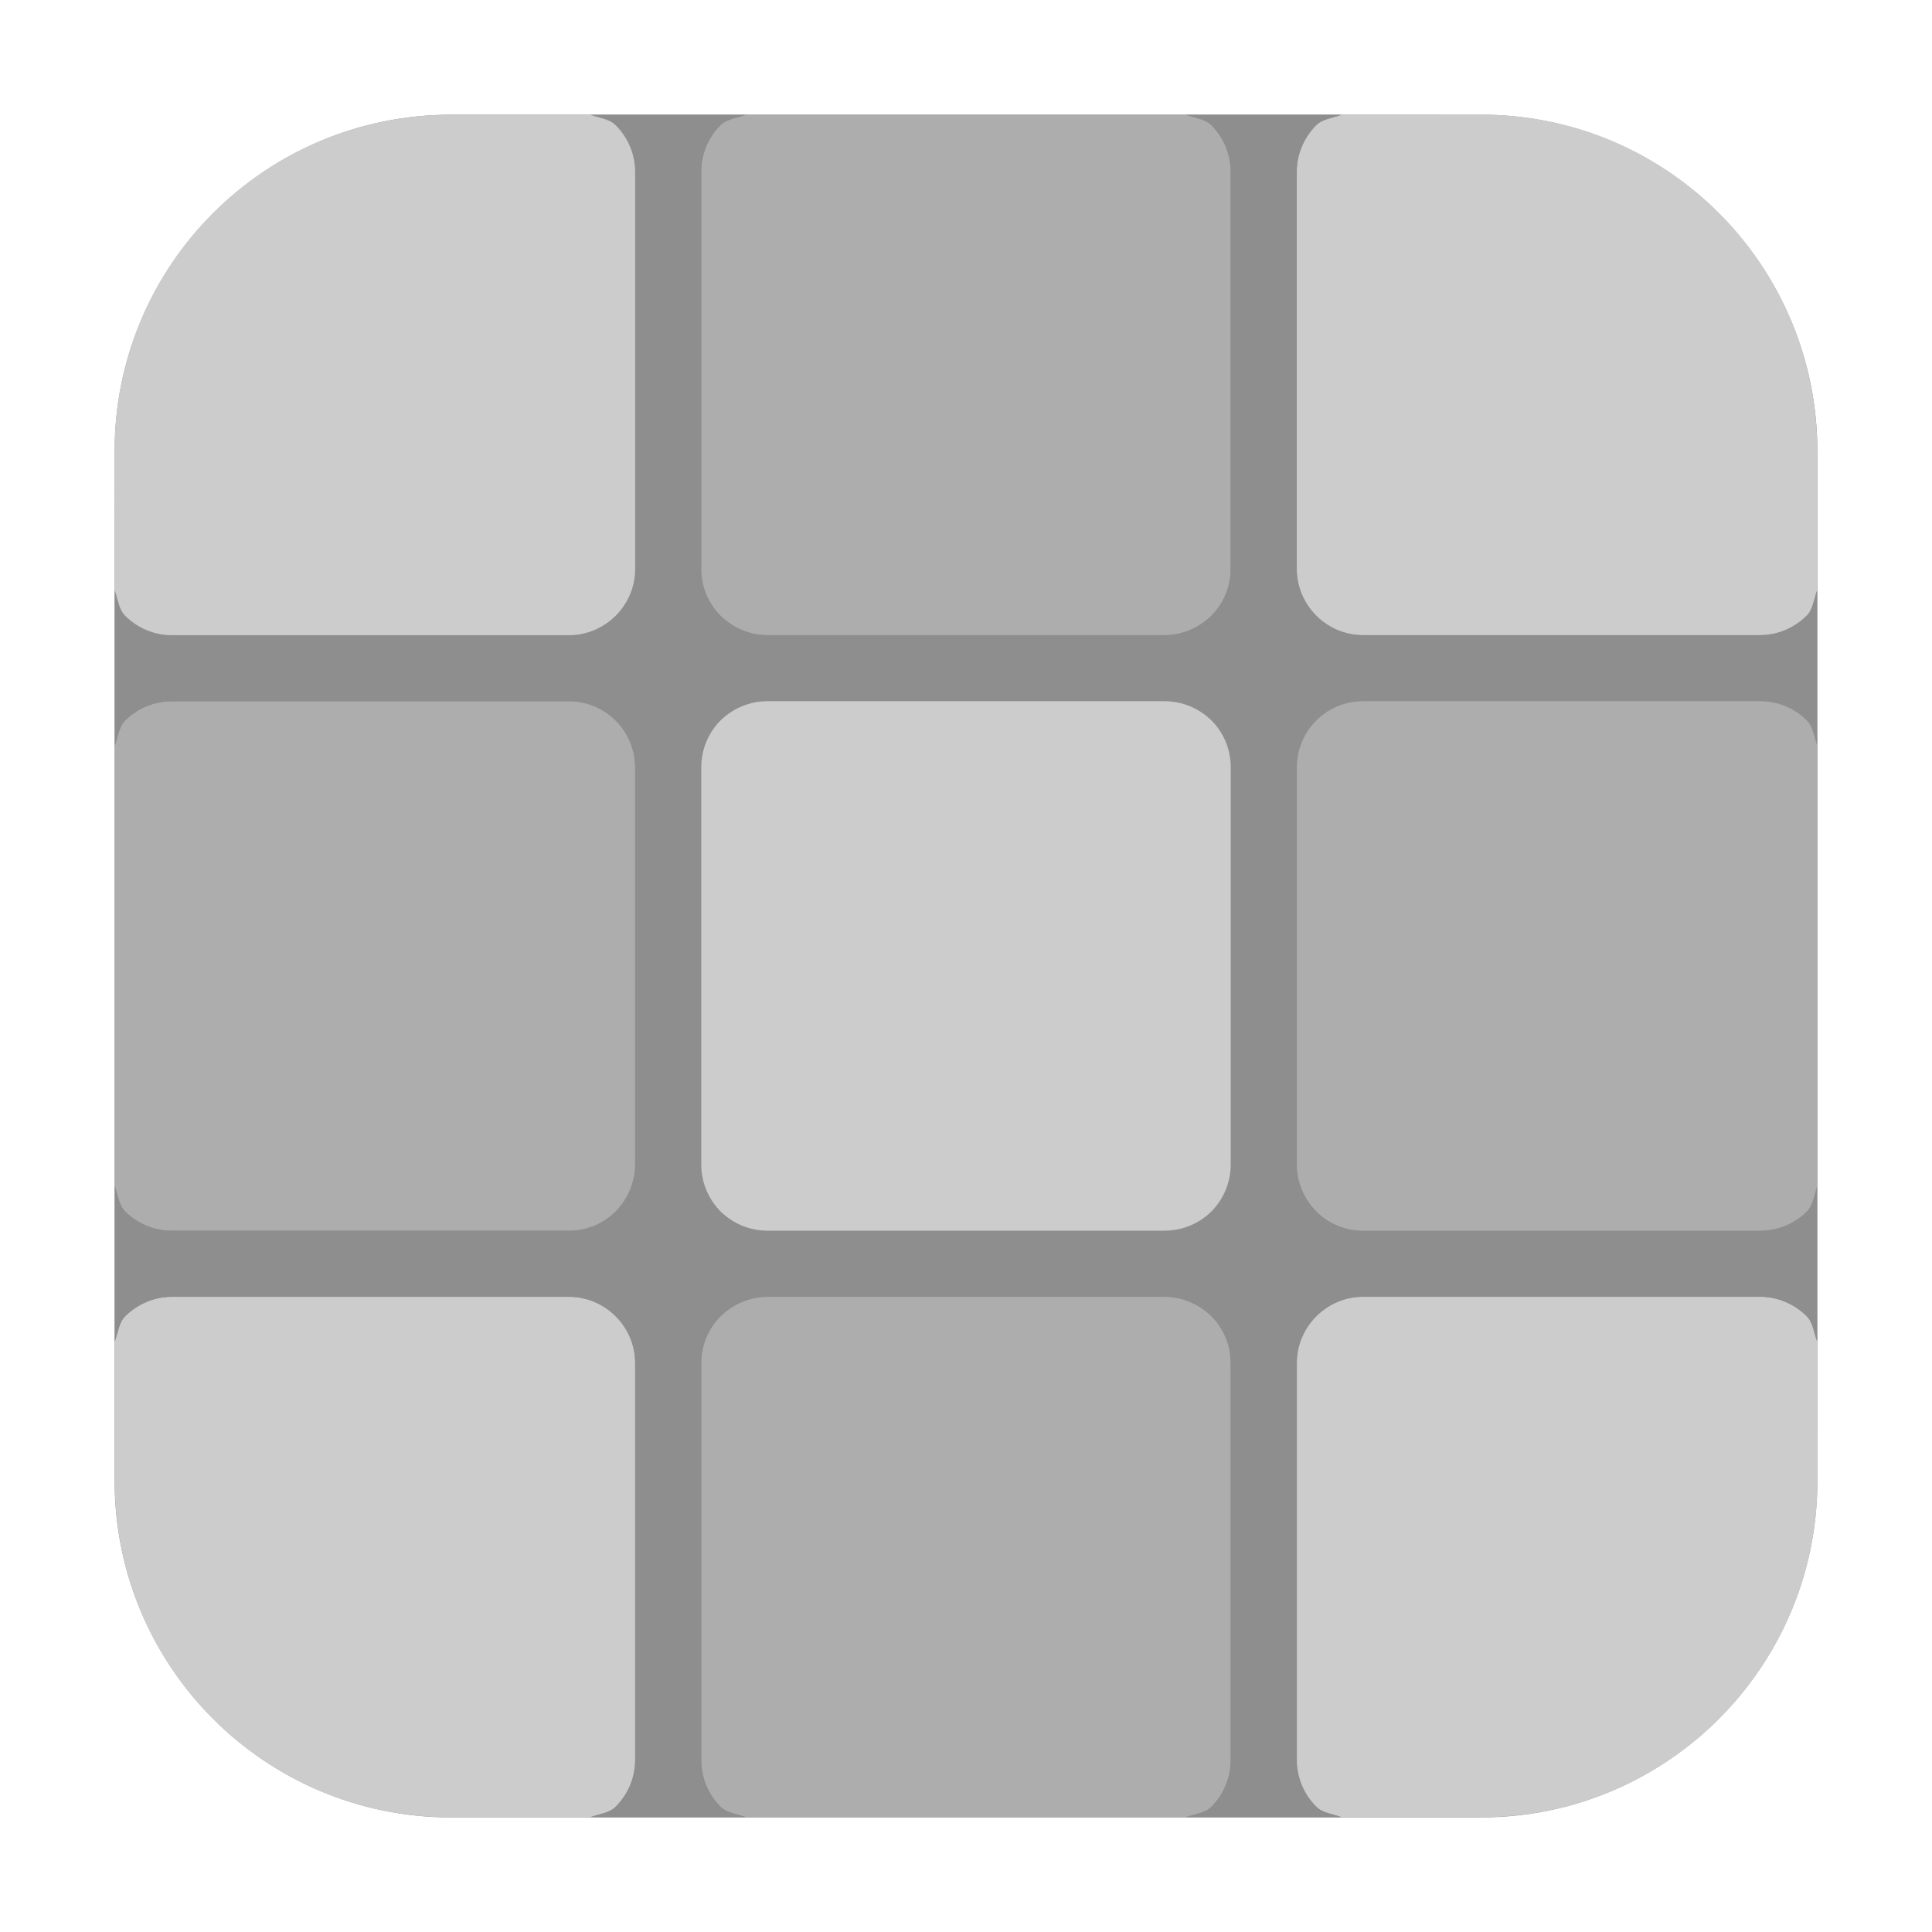 <svg height="36pt" viewBox="0 0 36 36" width="36pt" xmlns="http://www.w3.org/2000/svg"><g fill-rule="evenodd"><path d="m8.406 2.137h19.188c3.461 0 6.27 2.809 6.27 6.27v19.188c0 3.461-2.809 6.27-6.27 6.27h-19.188c-3.461 0-6.27-2.809-6.27-6.27v-19.188c0-3.461 2.809-6.27 6.27-6.27zm0 0" fill="#8e8e8e"/><path d="m2.137 22.098c.062.164.074.355.195.477.223.223.531.359.871.359h7.398c.34 0 .648-.137.871-.359.223-.227.363-.535.363-.875v-7.398c0-.344-.141-.652-.363-.875-.223-.223-.531-.359-.871-.359h-7.398c-.34 0-.648.137-.871.359-.121.121-.133.312-.195.473zm0 0" fill="#adadad"/><path d="m11 33.863c.164-.062.352-.074.473-.195.223-.223.363-.531.363-.871v-7.398c0-.34-.141-.648-.363-.871s-.531-.363-.871-.363h-7.398c-.34 0-.648.141-.871.363-.121.121-.133.309-.195.473v2.59c0 3.477 2.797 6.273 6.27 6.273zm0 0" fill="#ccc"/><path d="m22.098 33.863c.164-.062.355-.074.477-.195.223-.223.359-.531.359-.871v-7.398c0-.34-.137-.648-.359-.871-.227-.223-.535-.363-.875-.363h-7.398c-.34 0-.648.141-.875.363-.223.223-.359.531-.359.871v7.398c0 .34.137.648.359.871.121.121.312.133.477.195zm0 0" fill="#adadad"/><path d="m33.863 25c-.062-.164-.074-.352-.195-.473-.223-.223-.531-.363-.871-.363h-7.398c-.34 0-.648.141-.871.363s-.363.531-.363.871v7.398c0 .34.141.648.363.871.121.121.309.133.473.195h2.594c3.473 0 6.27-2.797 6.27-6.273zm0 0" fill="#ccc"/><path d="m25 2.137c-.164.062-.352.074-.473.195-.223.223-.363.531-.363.871v7.398c0 .34.141.648.363.871s.531.363.871.363h7.398c.34 0 .648-.141.871-.363.121-.121.133-.309.195-.473v-2.594c0-3.473-2.797-6.27-6.27-6.27zm0 0" fill="#ccc"/><path d="m13.902 2.137c-.164.062-.355.074-.477.195-.223.223-.359.531-.359.871v7.398c0 .34.137.648.359.871.227.223.535.363.875.363h7.398c.34 0 .648-.141.875-.363.223-.223.359-.531.359-.871v-7.398c0-.34-.137-.648-.359-.871-.121-.121-.312-.133-.477-.195zm0 0" fill="#adadad"/><path d="m2.137 11v2.898c.062-.16.074-.352.195-.473.223-.223.531-.359.871-.359h7.398c.34 0 .648.137.871.359.223.223.363.531.363.875v7.398c0 .34-.141.648-.363.875-.223.223-.531.359-.871.359h-7.398c-.34 0-.648-.137-.871-.359-.121-.121-.133-.312-.195-.477v2.902c.062-.164.074-.352.195-.473.223-.223.531-.363.871-.363h7.398c.34 0 .648.141.871.363s.363.531.363.871v7.398c0 .34-.141.648-.363.871-.121.121-.309.133-.473.195h2.902c-.164-.062-.355-.074-.477-.195-.223-.223-.359-.531-.359-.871v-7.398c0-.34.137-.648.359-.871.227-.223.535-.363.875-.363h7.398c.34 0 .648.141.875.363.223.223.359.531.359.871v7.398c0 .34-.137.648-.359.871-.121.121-.312.133-.477.195h2.902c-.164-.062-.352-.074-.473-.195-.223-.223-.363-.531-.363-.871v-7.398c0-.34.141-.648.363-.871s.531-.363.871-.363h7.398c.34 0 .648.141.871.363.121.121.133.309.195.473v-2.902c-.062.164-.074.355-.195.477-.223.223-.531.359-.871.359h-7.398c-.34 0-.648-.137-.871-.359-.223-.227-.363-.535-.363-.875v-7.398c0-.344.141-.652.363-.875.223-.223.531-.359.871-.359h7.398c.34 0 .648.137.871.359.121.121.133.312.195.473v-2.898c-.062.164-.074.352-.195.473-.223.223-.531.363-.871.363h-7.398c-.34 0-.648-.141-.871-.363s-.363-.531-.363-.871v-7.398c0-.34.141-.648.363-.871.121-.121.309-.133.473-.195h-2.902c.164.062.355.074.477.195.223.223.359.531.359.871v7.398c0 .34-.137.648-.359.871-.227.223-.535.363-.875.363h-7.398c-.34 0-.648-.141-.875-.363-.223-.223-.359-.531-.359-.871v-7.398c0-.34.137-.648.359-.871.121-.121.312-.133.477-.195h-2.902c.164.062.352.074.473.195.223.223.363.531.363.871v7.398c0 .34-.141.648-.363.871s-.531.363-.871.363h-7.398c-.34 0-.648-.141-.871-.363-.121-.121-.133-.309-.195-.473zm0 0" fill="#8e8e8e"/><path d="m2.137 11c .062.164.074.352.195.473.223.223.531.363.871.363h7.398c.34 0 .648-.141.871-.363s.363-.531.363-.871v-7.398c0-.34-.141-.648-.363-.871-.121-.121-.309-.133-.473-.195h-2.594c-3.473 0-6.27 2.797-6.27 6.27zm0 0" fill="#ccc"/><path d="m14.301 13.066c-.34 0-.648.137-.875.359-.223.223-.359.531-.359.875v7.398c0 .34.137.648.359.875.227.223.535.359.875.359h7.398c.34 0 .648-.137.875-.359.223-.227.359-.535.359-.875v-7.398c0-.344-.137-.652-.359-.875-.227-.223-.535-.359-.875-.359zm0 0" fill="#8e8e8e"/><path d="m14.301 13.066h7.398c.34 0 .648.137.875.359.223.223.359.531.359.875v7.398c0 .34-.137.648-.359.875-.227.223-.535.359-.875.359h-7.398c-.34 0-.648-.137-.875-.359-.223-.227-.359-.535-.359-.875v-7.398c0-.344.137-.652.359-.875.227-.223.535-.359.875-.359zm0 0" fill="#ccc"/><path d="m33.863 13.898c-.062-.16-.074-.352-.195-.473-.223-.223-.531-.359-.871-.359h-7.398c-.34 0-.648.137-.871.359-.223.223-.363.531-.363.875v7.398c0 .34.141.648.363.875.223.223.531.359.871.359h7.398c.34 0 .648-.137.871-.359.121-.121.133-.312.195-.477zm0 0" fill="#adadad"/></g></svg>